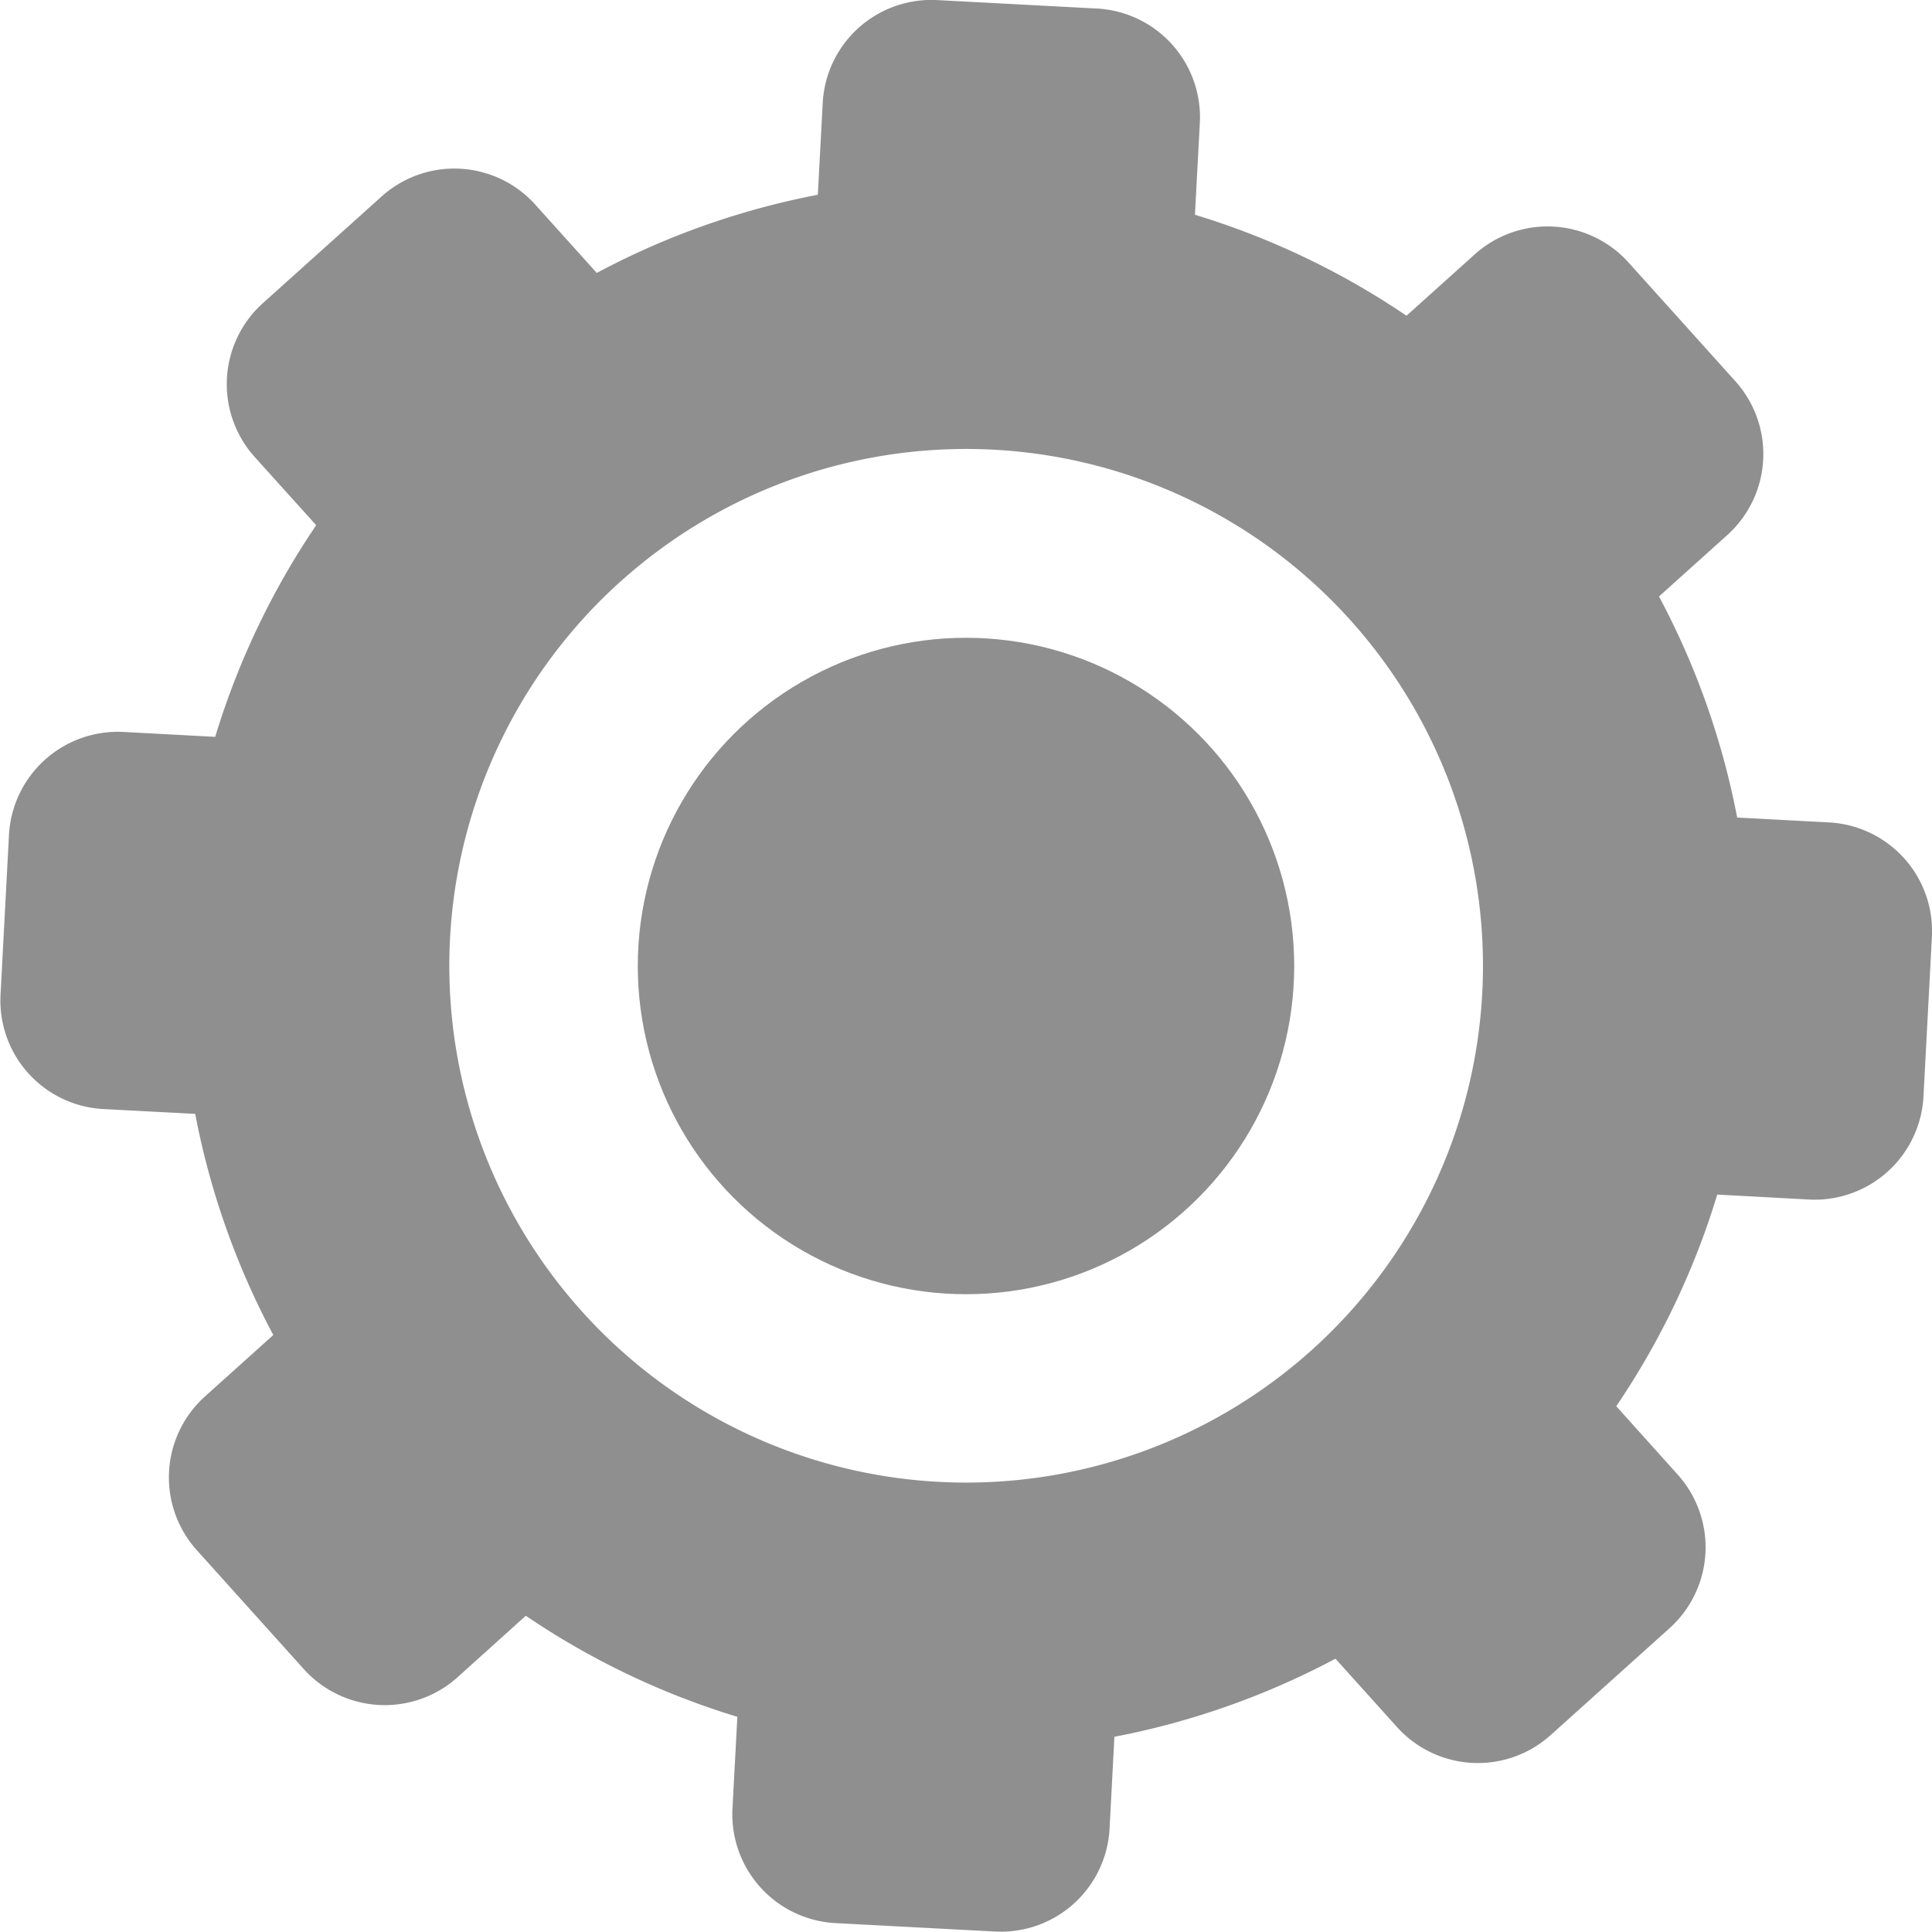 <svg xmlns="http://www.w3.org/2000/svg" width="26" height="26" viewBox="0 0 26 26">
  <g id="Group_1332" data-name="Group 1332" opacity="0.7">
    <path id="Path_15" data-name="Path 15" d="M1658.6,5310.1l-1.606,1.443a1.466,1.466,0,0,0-.109,2.064l.83.921a10.528,10.528,0,0,0-1.359,2.848l-1.239-.066a1.467,1.467,0,0,0-1.536,1.383l-.114,2.157a1.463,1.463,0,0,0,1.381,1.535l1.239.065a10.483,10.483,0,0,0,1.051,2.976l-.923.83a1.465,1.465,0,0,0-.109,2.063l1.445,1.606a1.467,1.467,0,0,0,2.063.11l.922-.831a10.484,10.484,0,0,0,2.847,1.36l-.066,1.239a1.466,1.466,0,0,0,1.382,1.537l2.157.114a1.465,1.465,0,0,0,1.536-1.381l.065-1.24a10.553,10.553,0,0,0,2.975-1.051l.83.922a1.465,1.465,0,0,0,2.063.109l1.606-1.444a1.464,1.464,0,0,0,.109-2.062l-.829-.923a10.5,10.5,0,0,0,1.359-2.848l1.239.067a1.466,1.466,0,0,0,1.536-1.382l.114-2.158a1.464,1.464,0,0,0-1.382-1.535l-1.239-.066a10.5,10.5,0,0,0-1.052-2.975l.922-.829a1.466,1.466,0,0,0,.109-2.064l-1.444-1.605a1.466,1.466,0,0,0-2.063-.109l-.922.829a10.536,10.536,0,0,0-2.847-1.359l.066-1.239a1.465,1.465,0,0,0-1.382-1.536l-2.157-.114a1.464,1.464,0,0,0-1.536,1.381l-.066,1.239a10.508,10.508,0,0,0-2.975,1.052l-.83-.922A1.464,1.464,0,0,0,1658.6,5310.1Zm3.212,5.185a6.955,6.955,0,1,1-.521,9.823A6.955,6.955,0,0,1,1661.809,5315.287Z" transform="translate(-1653.46 -5307.46)" fill="#606060"/>
    <ellipse id="Ellipse_1" data-name="Ellipse 1" cx="4.417" cy="4.417" rx="4.417" ry="4.417" transform="translate(8.583 8.583)" fill="#606060"/>
  </g>
</svg>
